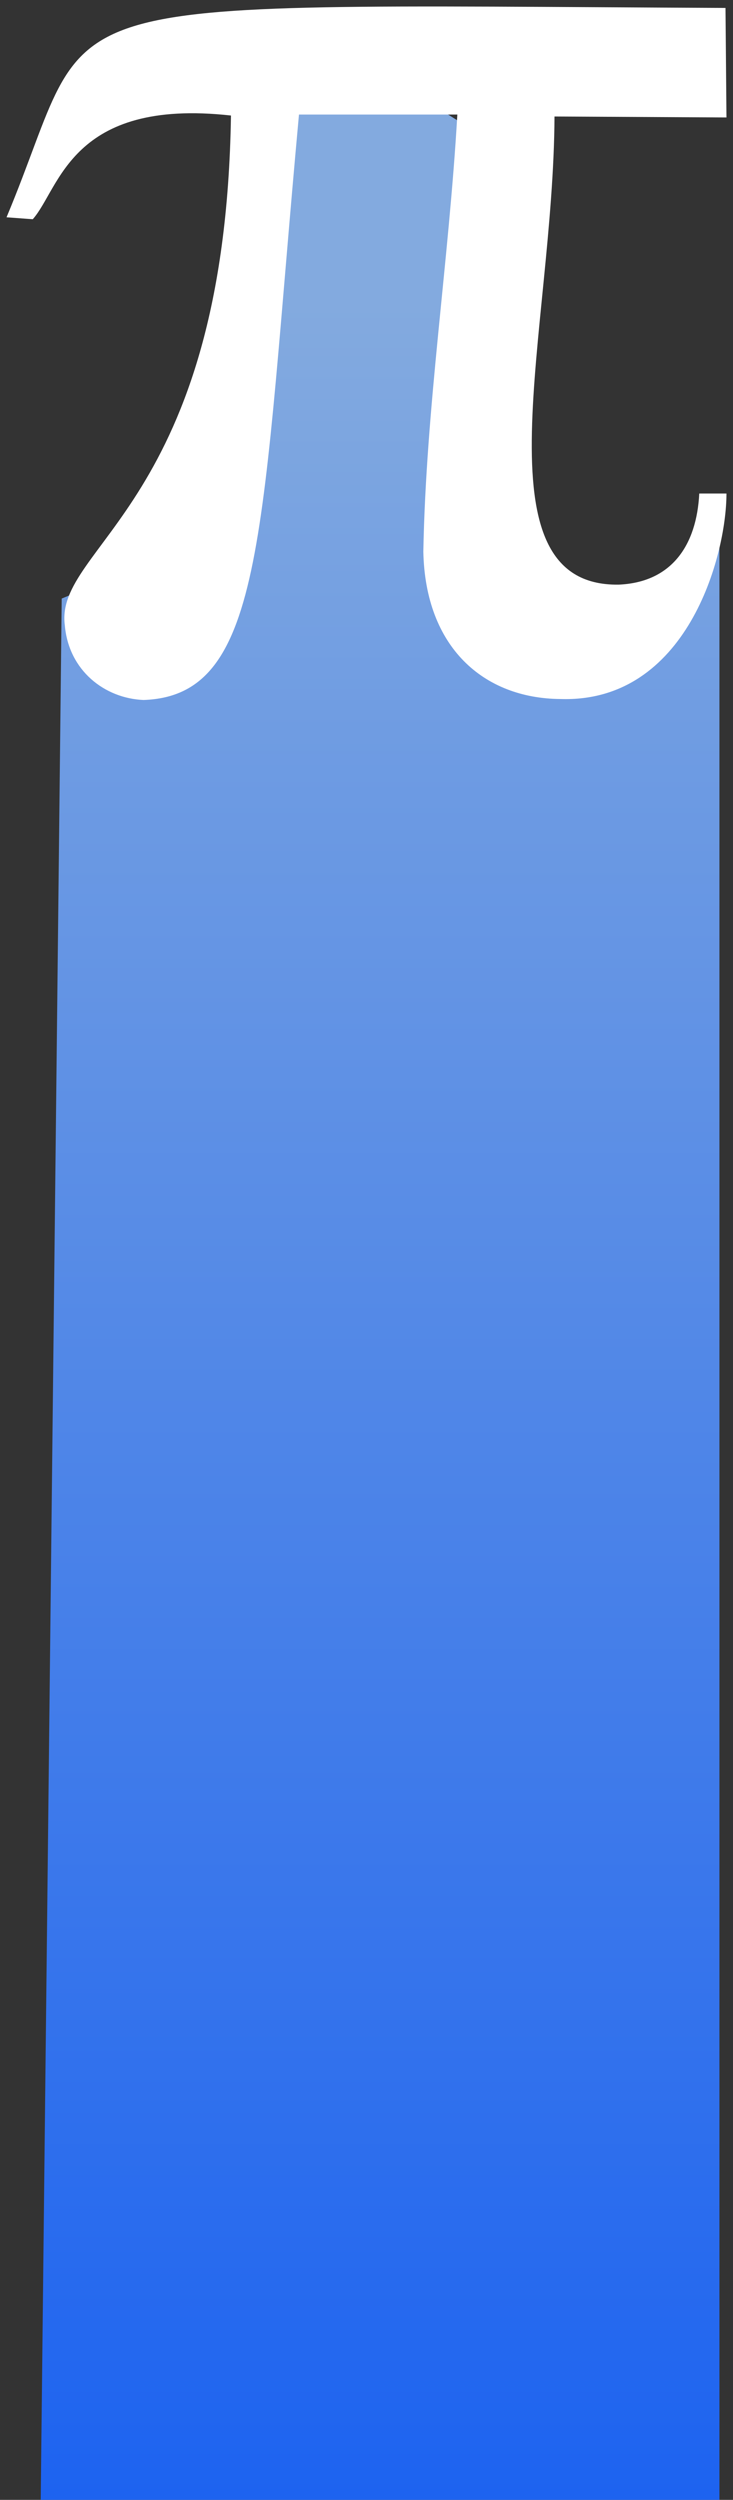 <svg width="108" height="368" viewBox="0 0 108 368" fill="none" xmlns="http://www.w3.org/2000/svg">
<rect x="0" y="0" width="108" height="368" fill="#333333" stroke="none"/>
<path d="M9.093 88.111L32.804 78.39L39.505 14.509L51.876 8L67.856 18.014L72.495 92.617H92.082L106 75.594V368H6L9.093 88.111Z" fill="url(#paint0_linear_94_15548)"/>
<path d="M0.963 31.988L4.828 32.273C8.836 27.755 10.411 14.39 34.031 17.006C33.172 74.269 7.977 80.31 9.552 92.057C10.124 98.716 15.421 102.806 21.147 103.044C39.232 102.425 38.42 78.122 44.051 16.863H67.385C66.144 38.456 62.756 60.049 62.374 81.213C62.661 95.291 71.25 102.806 82.558 102.901C101.168 103.519 107.037 81.879 107.037 72.652H103.029C102.647 80.262 98.973 85.732 91.148 86.064C69.818 86.35 81.556 48.682 81.7 17.149L107.037 17.291L106.894 1.168C1.581 0.66 14.948 -1.398 0.963 31.988Z" fill="white"/>
<defs>
<linearGradient id="paint0_linear_94_15548" x1="54" y1="44.451" x2="54" y2="368" gradientUnits="userSpaceOnUse">
<stop stop-color="#83AADF"/>
<stop offset="1" stop-color="#1D63F0"/>
</linearGradient>
</defs>
</svg>
